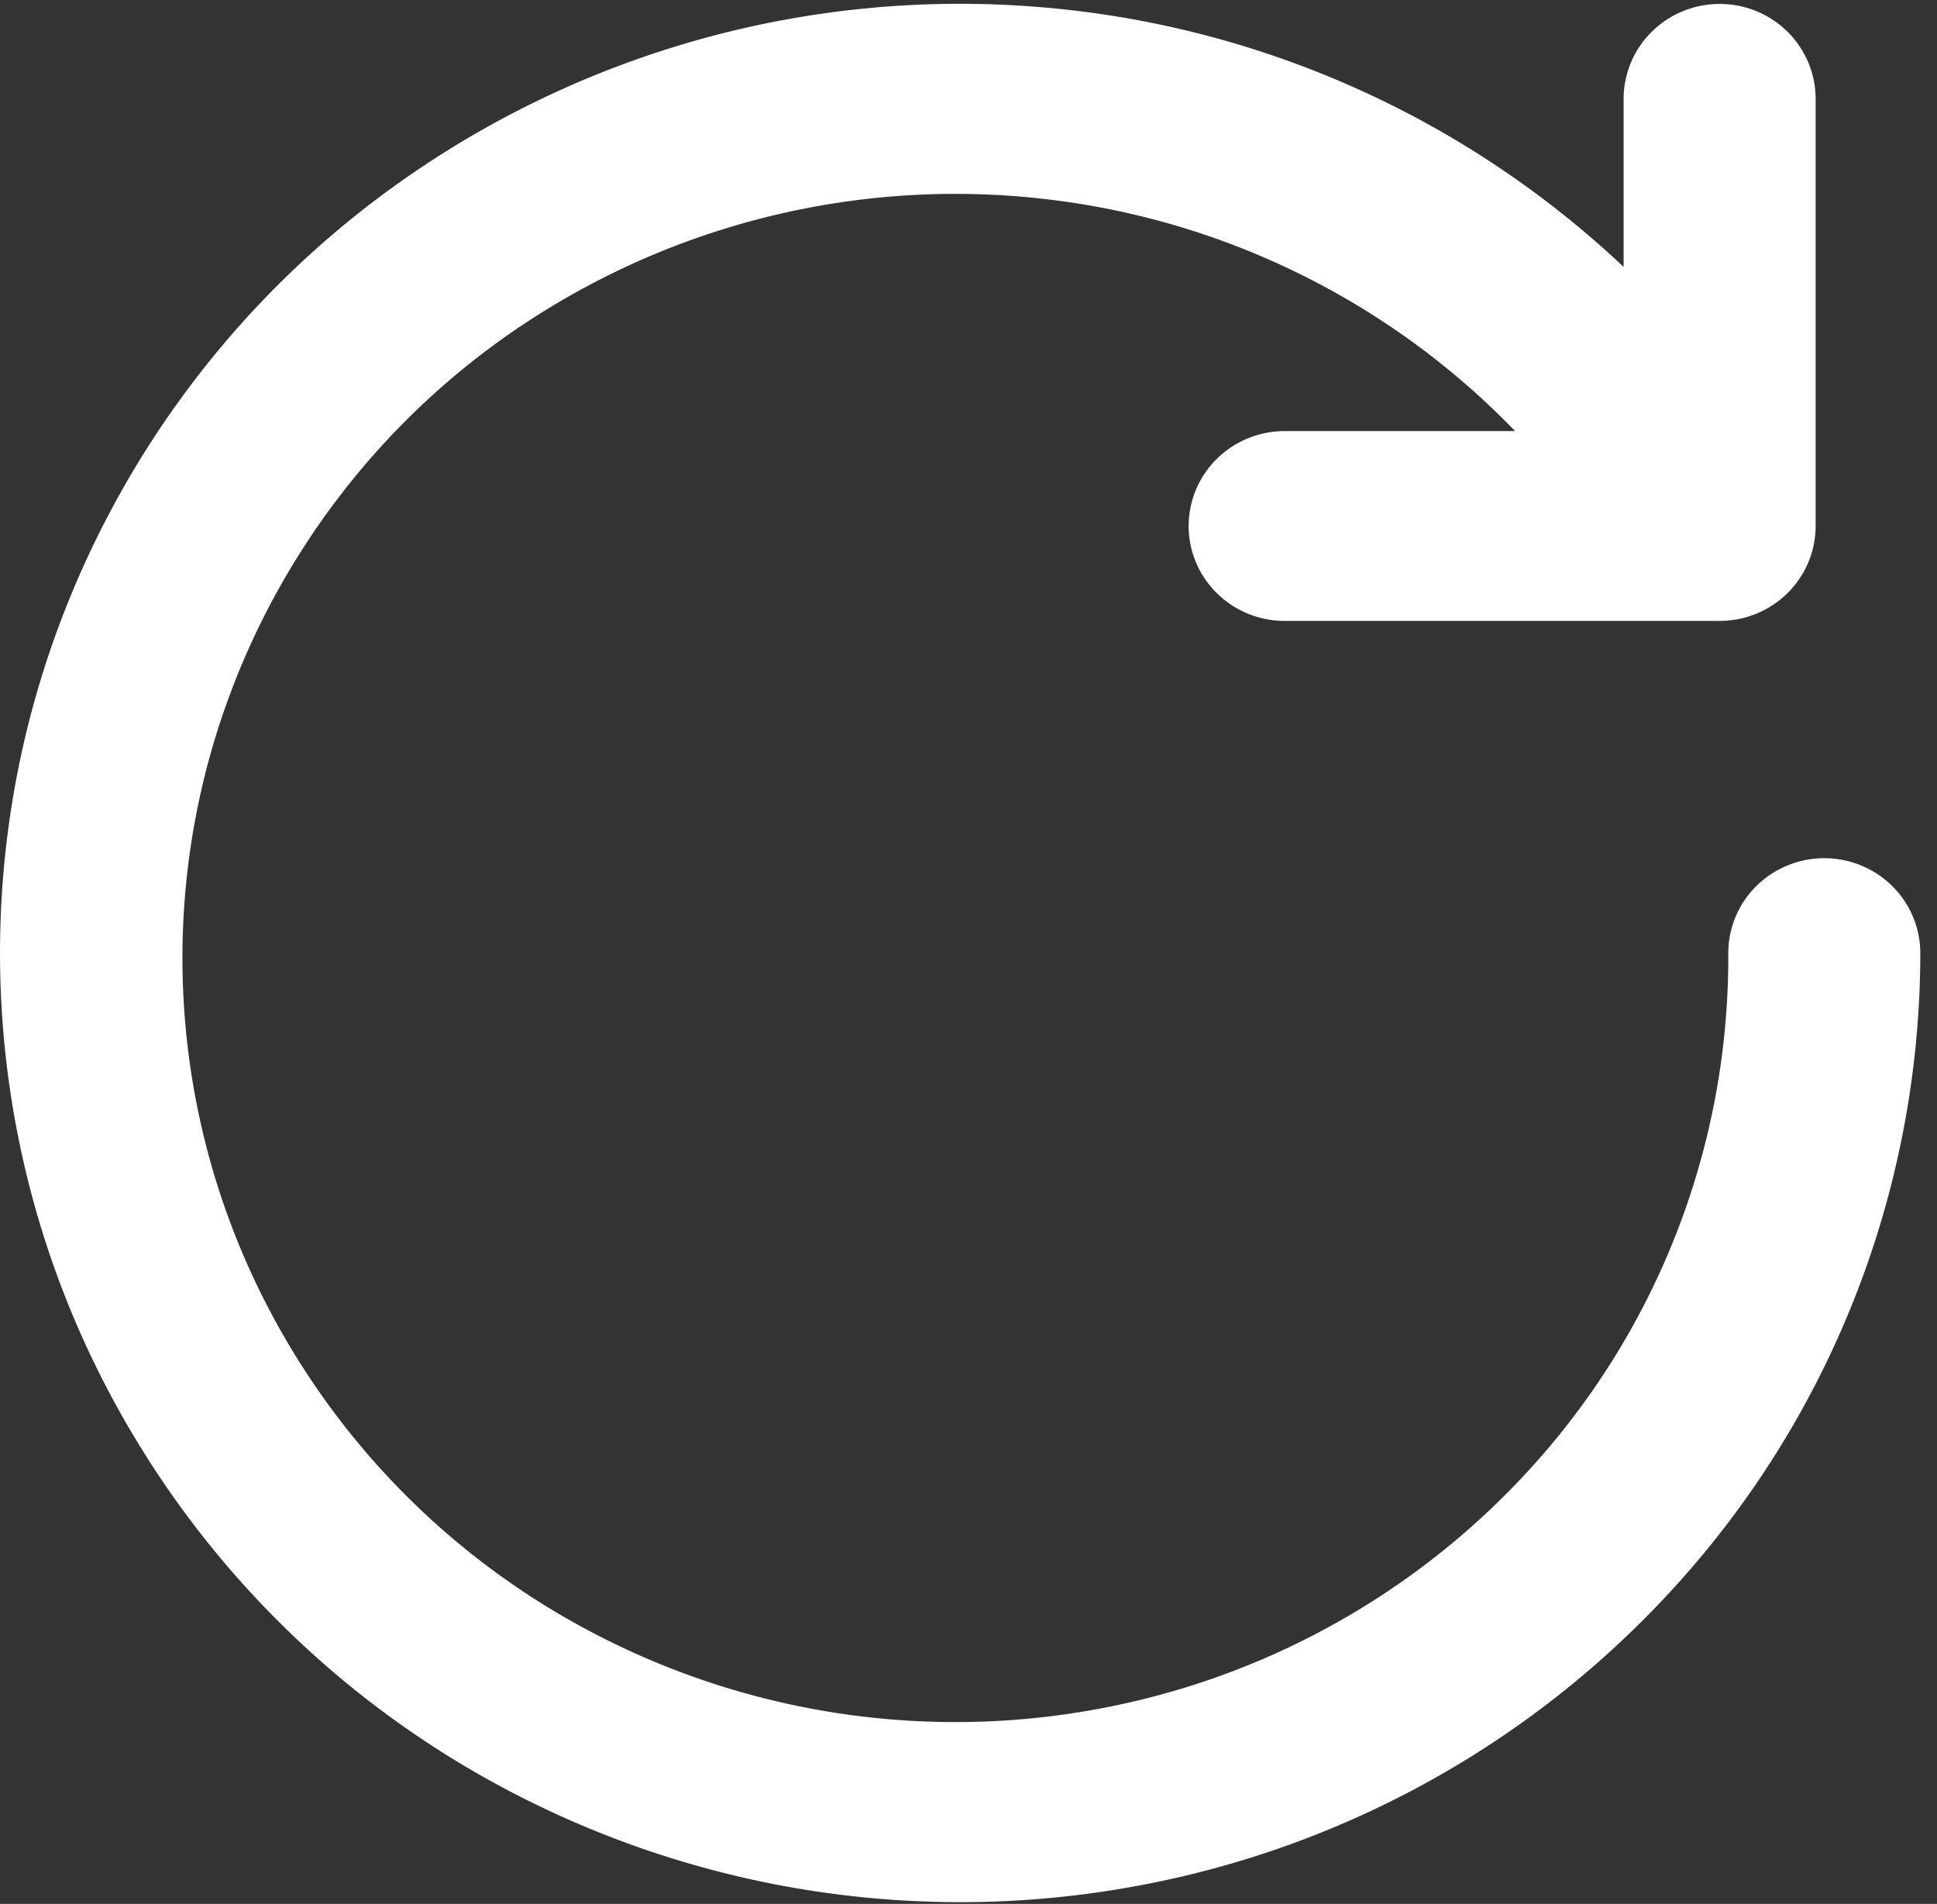 <svg width="58" height="57" fill="none" xmlns="http://www.w3.org/2000/svg"><rect width="100%" height="100%" fill="#333333" stroke="none"/><path d="M54.625 25.693c-.763 0-1.494.3-2.033.832a2.825 2.825 0 0 0-.842 2.01 22.71 22.71 0 0 1-5.216 14.613 23.193 23.193 0 0 1-13.443 7.974 23.382 23.382 0 0 1-15.5-2.324A22.968 22.968 0 0 1 7.145 37.242a22.626 22.626 0 0 1-.597-15.484A22.91 22.91 0 0 1 16.073 9.45 23.36 23.36 0 0 1 31.35 5.966a23.243 23.243 0 0 1 14.017 6.94h-6.9c-.762 0-1.493.3-2.032.832a2.825 2.825 0 0 0-.843 2.01c0 .753.303 1.476.843 2.009.539.533 1.27.832 2.032.832h13.024c.763 0 1.494-.3 2.033-.832.54-.533.842-1.256.842-2.01V2.96c0-.754-.303-1.476-.842-2.01a2.892 2.892 0 0 0-2.033-.832c-.762 0-1.493.3-2.033.833a2.825 2.825 0 0 0-.842 2.01v5.029A28.907 28.907 0 0 0 31.004.202a29.002 29.002 0 0 0-18.627 4.97A28.431 28.431 0 0 0 1.124 20.665a28.11 28.11 0 0 0 1.19 19.034A28.548 28.548 0 0 0 15.41 53.703a29.05 29.05 0 0 0 19.104 2.667 28.809 28.809 0 0 0 16.509-9.871A28.213 28.213 0 0 0 57.5 28.535c0-.754-.303-1.477-.842-2.01a2.892 2.892 0 0 0-2.033-.832Z" fill="#fff"/></svg>